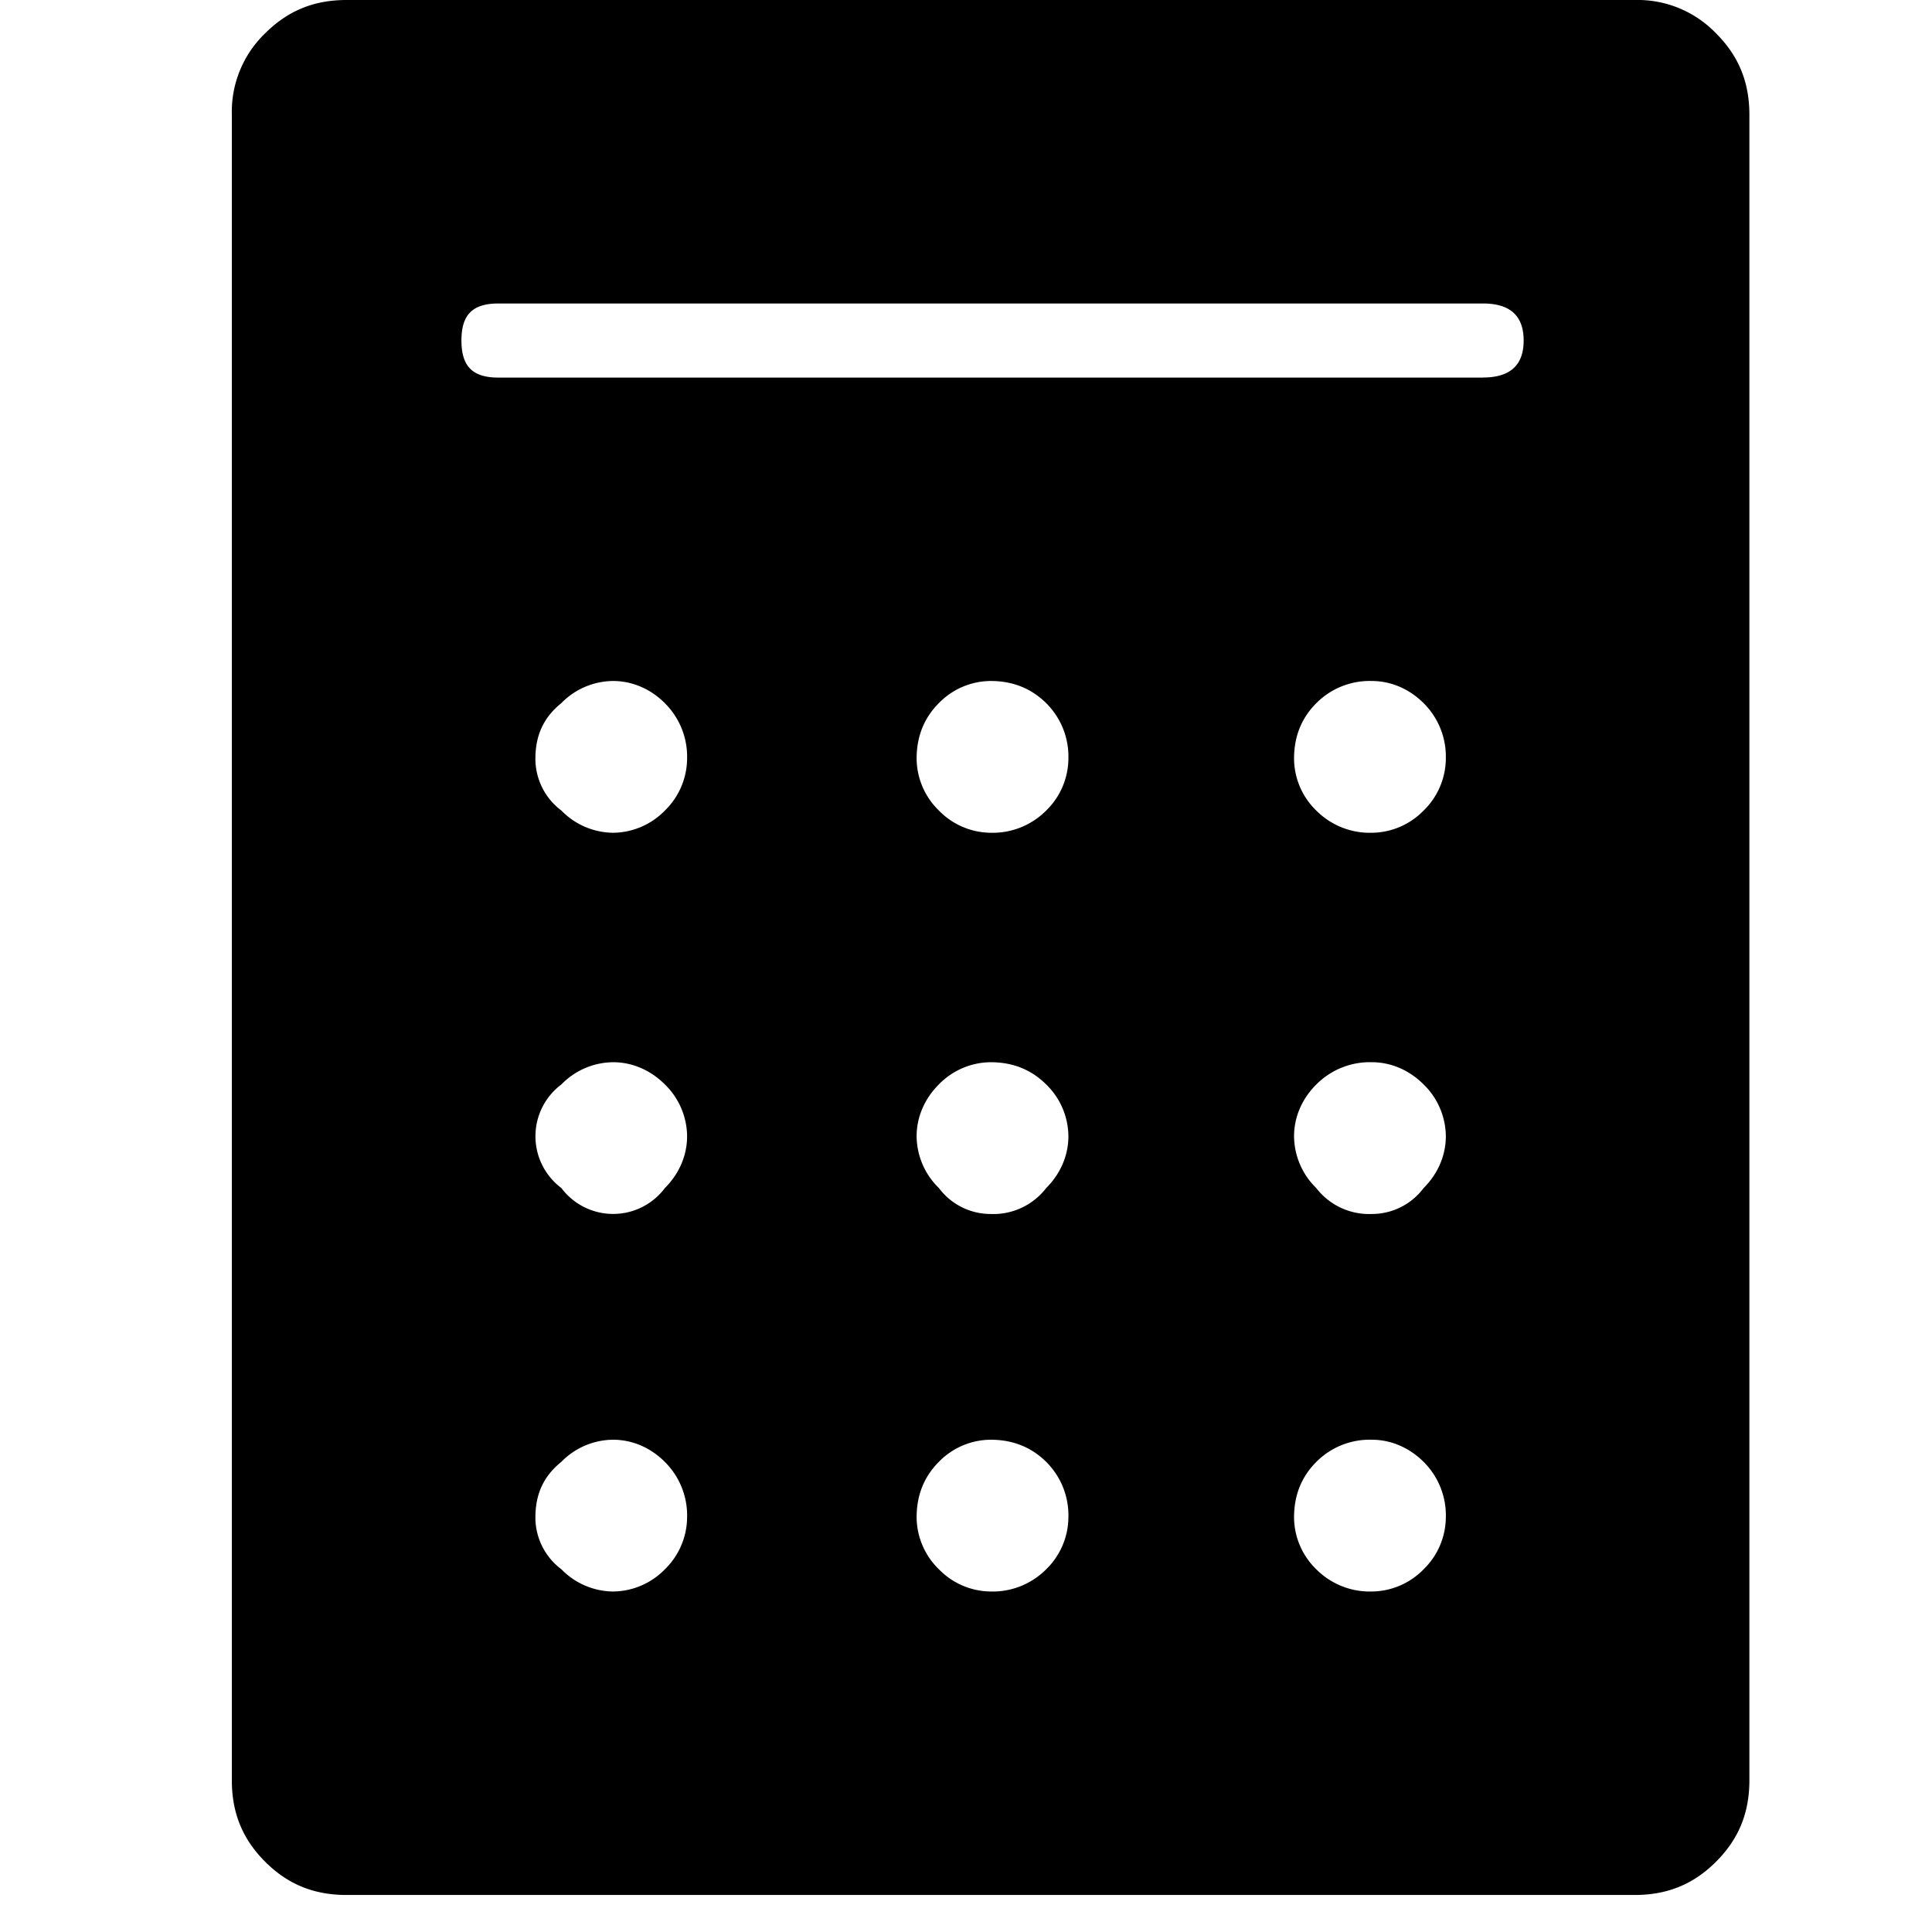 <svg xmlns="http://www.w3.org/2000/svg" viewBox="0 0 25 25"><path d="M21.152 0H4.485c-.431 0-.766.144-1.054.431A1.408 1.408 0 0 0 3 1.485v21.552c0 .431.144.766.431 1.054.288.287.623.43 1.054.43h16.667c.43 0 .766-.143 1.053-.43.288-.288.432-.623.432-1.054V1.485c0-.431-.144-.766-.432-1.054A1.408 1.408 0 0 0 21.152 0ZM8.604 20.306a.946.946 0 0 1-.67.288.946.946 0 0 1-.67-.288.837.837 0 0 1-.336-.67c0-.288.096-.527.335-.719a.946.946 0 0 1 .67-.287c.24 0 .48.096.67.287a.976.976 0 0 1 .288.719.946.946 0 0 1-.287.67Zm0-4.933a.837.837 0 0 1-1.34 0 .837.837 0 0 1 0-1.34.946.946 0 0 1 .67-.288c.239 0 .478.096.67.288a.946.946 0 0 1 .287.67c0 .24-.096.479-.287.67Zm0-4.885a.946.946 0 0 1-.67.288.946.946 0 0 1-.67-.288.837.837 0 0 1-.336-.67c0-.288.096-.527.335-.719a.946.946 0 0 1 .67-.287c.24 0 .48.096.67.287a.976.976 0 0 1 .288.719.946.946 0 0 1-.287.67Zm4.215 10.106a.946.946 0 0 1-.67-.288.946.946 0 0 1-.288-.67c0-.288.096-.527.287-.719a.943.943 0 0 1 .67-.287c.288 0 .527.096.72.287a.973.973 0 0 1 .287.719.946.946 0 0 1-.287.67.976.976 0 0 1-.72.288Zm0-4.885a.837.837 0 0 1-.67-.336.946.946 0 0 1-.288-.67c0-.239.096-.479.287-.67a.946.946 0 0 1 .67-.288c.288 0 .527.096.72.288a.943.943 0 0 1 .287.67c0 .24-.096.479-.287.67a.863.863 0 0 1-.72.336Zm0-4.933a.946.946 0 0 1-.67-.288.946.946 0 0 1-.288-.67c0-.288.096-.527.287-.719a.943.943 0 0 1 .67-.287c.288 0 .527.096.72.287a.973.973 0 0 1 .287.719.946.946 0 0 1-.287.67.976.976 0 0 1-.72.288Zm4.933 9.818a.977.977 0 0 1-.72-.288.943.943 0 0 1-.287-.67c0-.288.096-.527.288-.719a.973.973 0 0 1 .719-.287c.239 0 .478.096.67.287a.976.976 0 0 1 .287.719.946.946 0 0 1-.287.67.946.946 0 0 1-.67.288Zm0-4.885a.864.864 0 0 1-.72-.336.946.946 0 0 1-.287-.67c0-.239.096-.479.288-.67a.976.976 0 0 1 .719-.288c.239 0 .478.096.67.288a.946.946 0 0 1 .287.67c0 .24-.096.479-.287.67a.837.837 0 0 1-.67.336Zm0-4.933a.977.977 0 0 1-.72-.288.943.943 0 0 1-.287-.67c0-.288.096-.527.288-.719a.973.973 0 0 1 .719-.287c.239 0 .478.096.67.287a.976.976 0 0 1 .287.719.946.946 0 0 1-.287.67.946.946 0 0 1-.67.288Zm1.436-5.89H6.45c-.335 0-.479-.145-.479-.48 0-.335.144-.479.48-.479h12.738c.335 0 .527.144.527.48 0 .334-.192.478-.527.478Z"></path></svg>